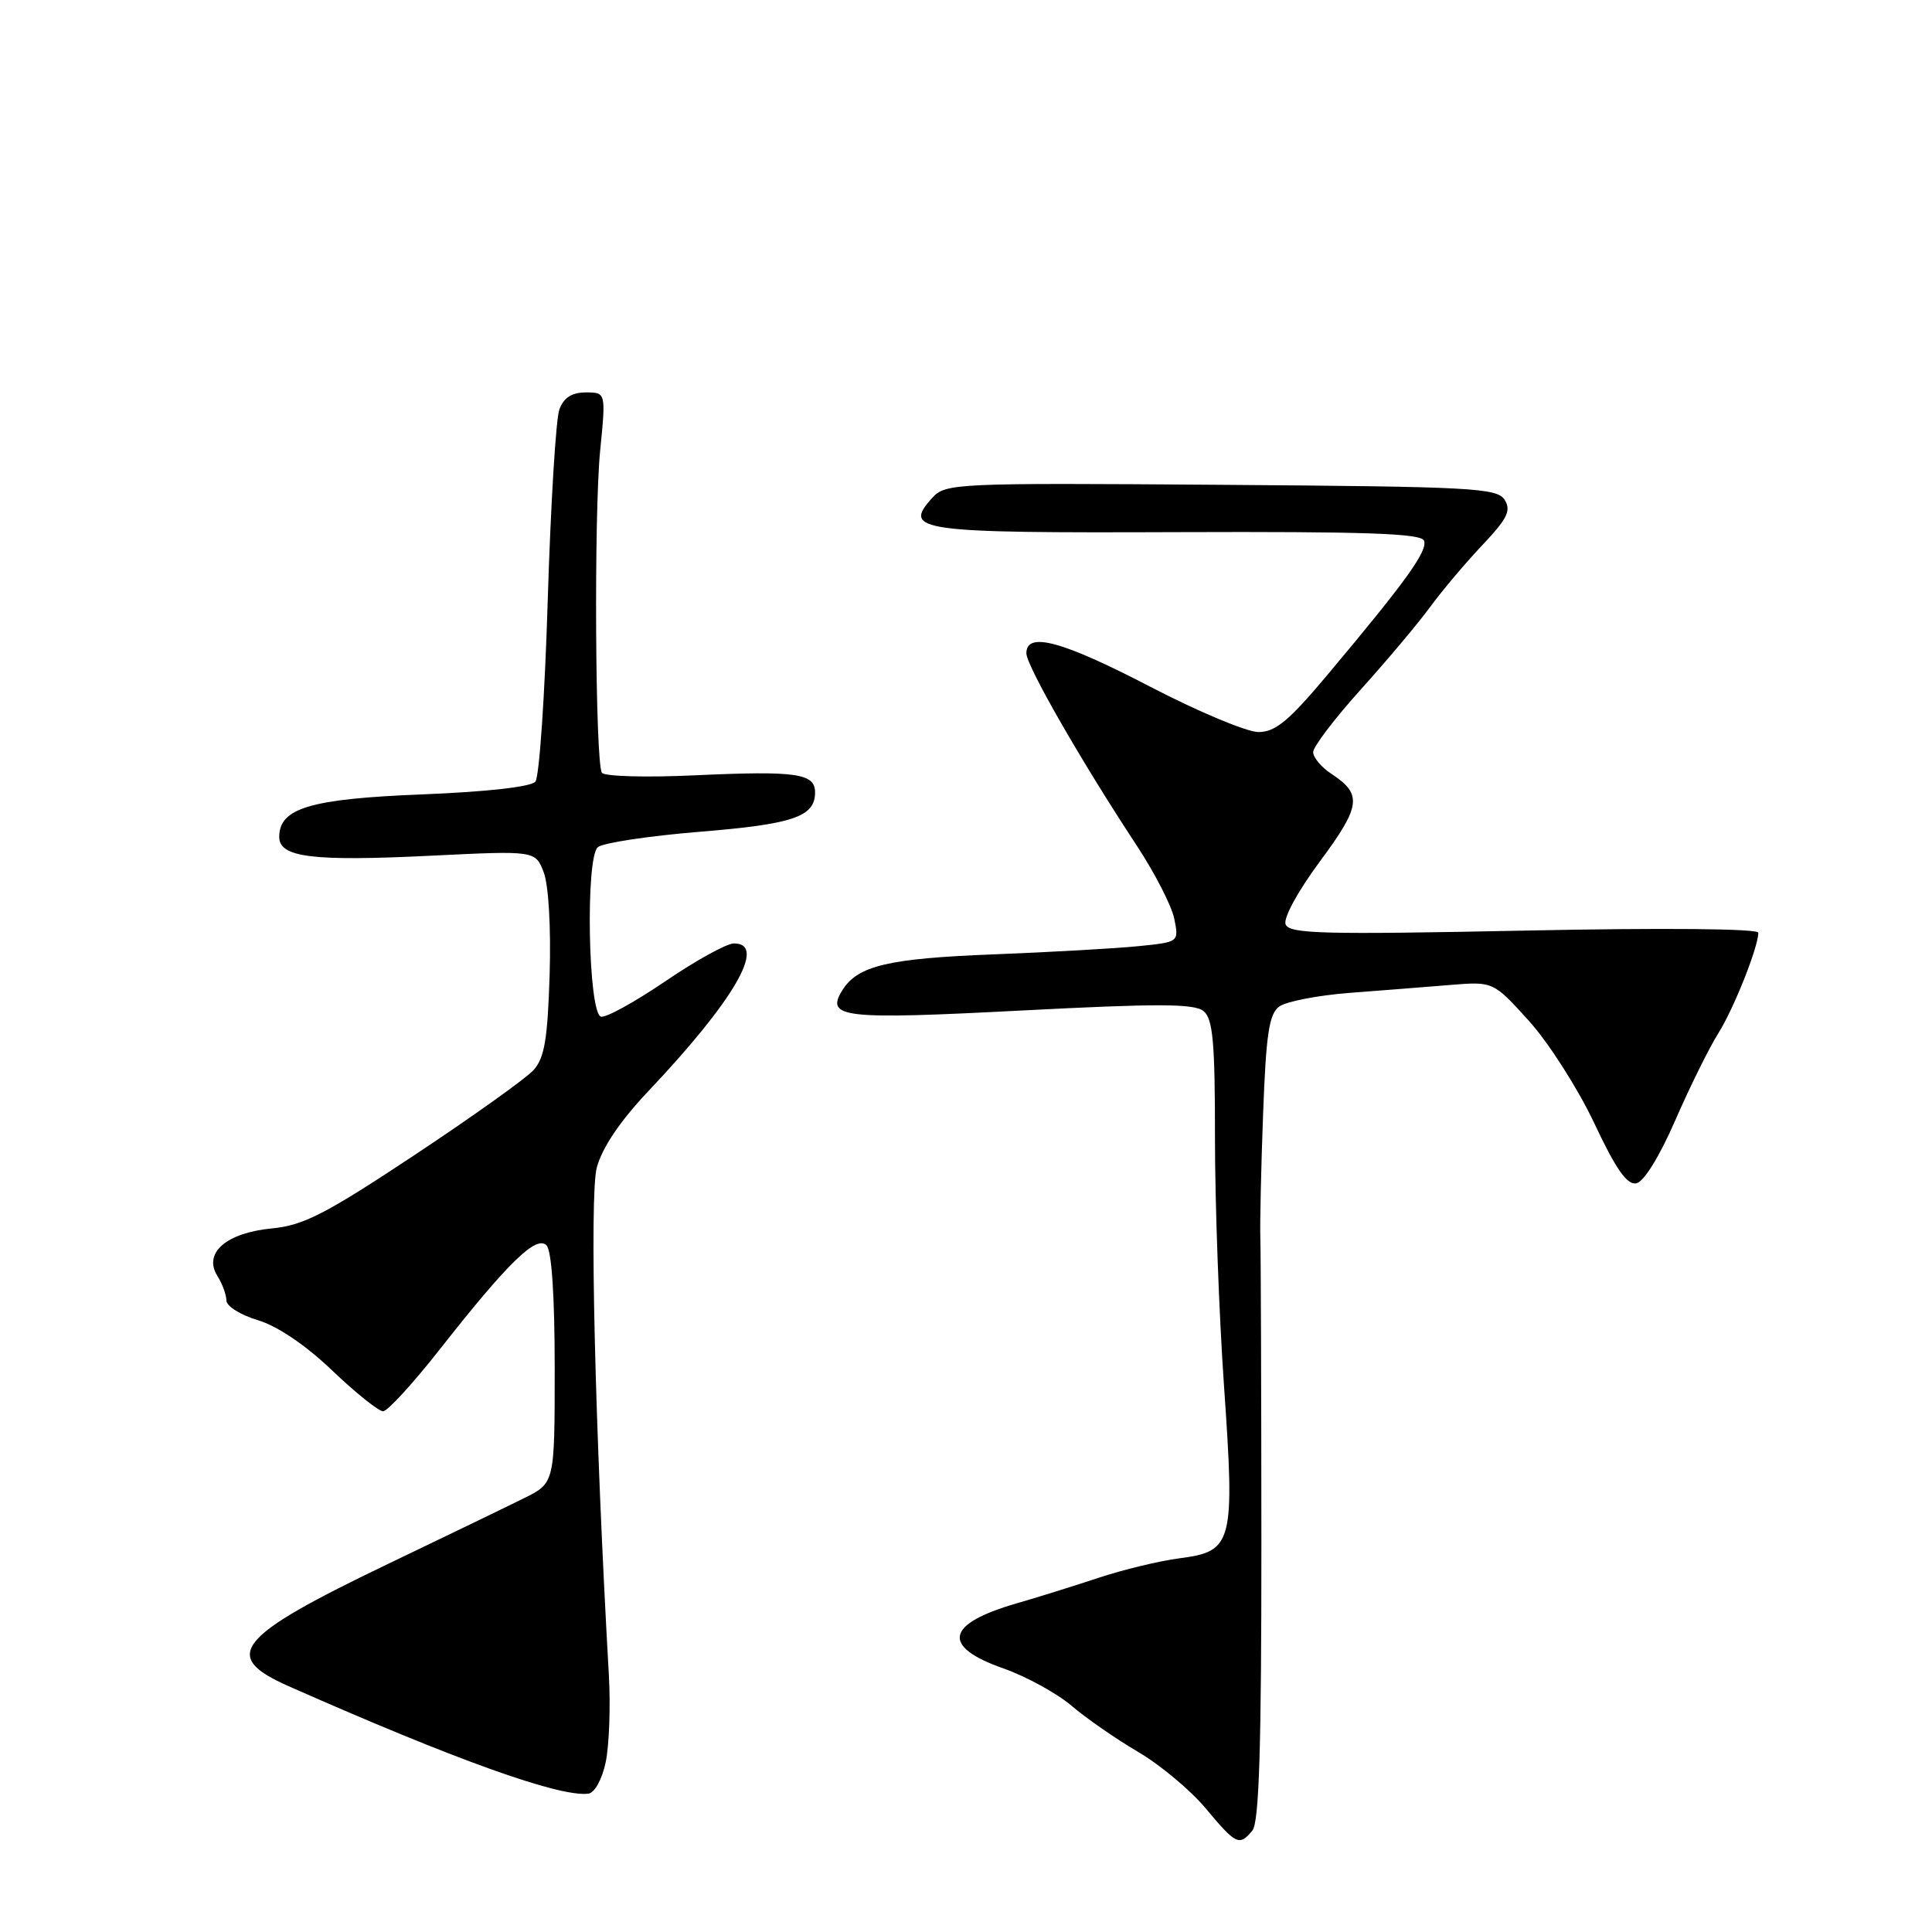 <?xml version="1.0" encoding="UTF-8" standalone="no"?>
<!DOCTYPE svg PUBLIC "-//W3C//DTD SVG 1.1//EN" "http://www.w3.org/Graphics/SVG/1.1/DTD/svg11.dtd" >
<svg xmlns="http://www.w3.org/2000/svg" xmlns:xlink="http://www.w3.org/1999/xlink" version="1.1" viewBox="0 0 256 256">
 <g >
 <path fill="currentColor"
d=" M 165.95 242.55 C 166.84 241.49 167.15 231.47 167.14 204.30 C 167.13 184.06 167.07 165.93 167.00 164.00 C 166.94 162.07 167.10 154.67 167.37 147.54 C 167.76 137.00 168.16 134.35 169.51 133.37 C 170.42 132.70 174.62 131.89 178.84 131.56 C 183.05 131.24 189.06 130.77 192.18 130.51 C 197.86 130.05 197.86 130.05 202.59 135.27 C 205.19 138.15 209.08 144.24 211.24 148.81 C 214.11 154.92 215.59 157.03 216.82 156.80 C 217.82 156.60 219.89 153.25 221.99 148.43 C 223.92 144.00 226.48 138.83 227.67 136.94 C 229.72 133.69 232.95 125.58 232.99 123.59 C 232.99 123.05 220.42 122.93 201.96 123.31 C 175.27 123.85 170.84 123.74 170.35 122.48 C 170.03 121.64 171.98 118.08 174.91 114.12 C 180.33 106.81 180.54 105.24 176.42 102.54 C 175.09 101.67 174.00 100.37 174.00 99.66 C 174.00 98.95 176.85 95.20 180.33 91.34 C 183.82 87.47 187.95 82.55 189.52 80.40 C 191.09 78.26 194.19 74.58 196.42 72.23 C 199.73 68.72 200.27 67.64 199.37 66.23 C 198.38 64.65 195.10 64.48 161.81 64.24 C 126.47 63.98 125.28 64.04 123.53 65.97 C 119.55 70.36 121.55 70.64 156.08 70.51 C 180.95 70.42 188.32 70.68 188.69 71.64 C 189.21 72.98 186.33 76.98 176.02 89.27 C 170.79 95.52 169.01 97.00 166.75 97.00 C 165.22 97.00 158.77 94.30 152.42 91.00 C 140.73 84.92 136.00 83.65 136.00 86.56 C 136.00 88.21 143.30 100.93 150.65 112.08 C 153.03 115.70 155.26 120.05 155.60 121.75 C 156.22 124.83 156.22 124.83 150.86 125.37 C 147.91 125.67 139.26 126.16 131.64 126.46 C 117.67 127.00 113.64 127.96 111.61 131.22 C 109.35 134.87 111.66 135.13 135.32 133.90 C 153.45 132.96 158.26 132.97 159.48 133.98 C 160.72 135.01 161.00 138.10 160.99 150.87 C 160.99 159.47 161.53 174.23 162.19 183.68 C 163.64 204.51 163.37 205.57 156.30 206.48 C 153.66 206.82 148.80 207.99 145.50 209.09 C 142.20 210.18 137.34 211.70 134.69 212.46 C 125.29 215.18 124.69 218.17 132.97 221.08 C 135.98 222.14 140.03 224.36 141.97 226.01 C 143.91 227.67 147.89 230.43 150.81 232.14 C 153.73 233.85 157.76 237.22 159.77 239.63 C 163.80 244.45 164.22 244.65 165.95 242.55 Z  M 80.26 233.49 C 80.72 231.30 80.91 226.12 80.68 222.00 C 78.83 189.40 78.09 158.37 79.08 154.70 C 79.80 152.05 82.16 148.55 85.92 144.57 C 97.29 132.56 101.67 124.99 97.25 125.01 C 96.29 125.01 92.18 127.28 88.12 130.05 C 84.05 132.81 80.23 134.91 79.62 134.71 C 77.93 134.15 77.56 113.60 79.22 112.25 C 79.92 111.68 86.02 110.76 92.77 110.21 C 105.14 109.20 108.00 108.22 108.00 104.99 C 108.00 102.47 105.51 102.12 92.15 102.73 C 85.62 103.04 80.05 102.88 79.75 102.39 C 78.87 100.94 78.69 68.14 79.52 59.75 C 80.29 52.00 80.29 52.00 77.62 52.00 C 75.77 52.00 74.70 52.69 74.12 54.25 C 73.66 55.49 72.97 66.84 72.58 79.47 C 72.20 92.10 71.46 102.95 70.94 103.57 C 70.37 104.26 64.53 104.92 55.97 105.26 C 41.12 105.85 37.00 107.07 37.00 110.90 C 37.00 113.62 41.41 114.16 57.22 113.38 C 70.94 112.71 70.94 112.71 72.05 115.60 C 72.69 117.29 73.02 122.93 72.83 129.15 C 72.56 137.72 72.15 140.19 70.69 141.80 C 69.69 142.90 62.60 147.96 54.93 153.05 C 43.13 160.87 40.22 162.37 36.04 162.77 C 29.99 163.35 26.91 166.02 28.79 169.04 C 29.46 170.10 30.00 171.58 30.00 172.33 C 30.00 173.07 31.88 174.25 34.17 174.93 C 36.76 175.71 40.48 178.22 44.01 181.59 C 47.13 184.57 50.17 187.00 50.76 187.00 C 51.35 187.00 54.75 183.29 58.31 178.75 C 67.31 167.30 71.05 163.65 72.41 165.01 C 73.10 165.70 73.50 171.65 73.50 181.30 C 73.50 196.50 73.50 196.50 69.47 198.50 C 67.26 199.60 59.15 203.52 51.45 207.21 C 31.24 216.91 29.19 219.43 38.25 223.43 C 60.25 233.17 74.13 238.15 77.96 237.67 C 78.79 237.57 79.78 235.77 80.26 233.49 Z "/>
</g>
</svg>